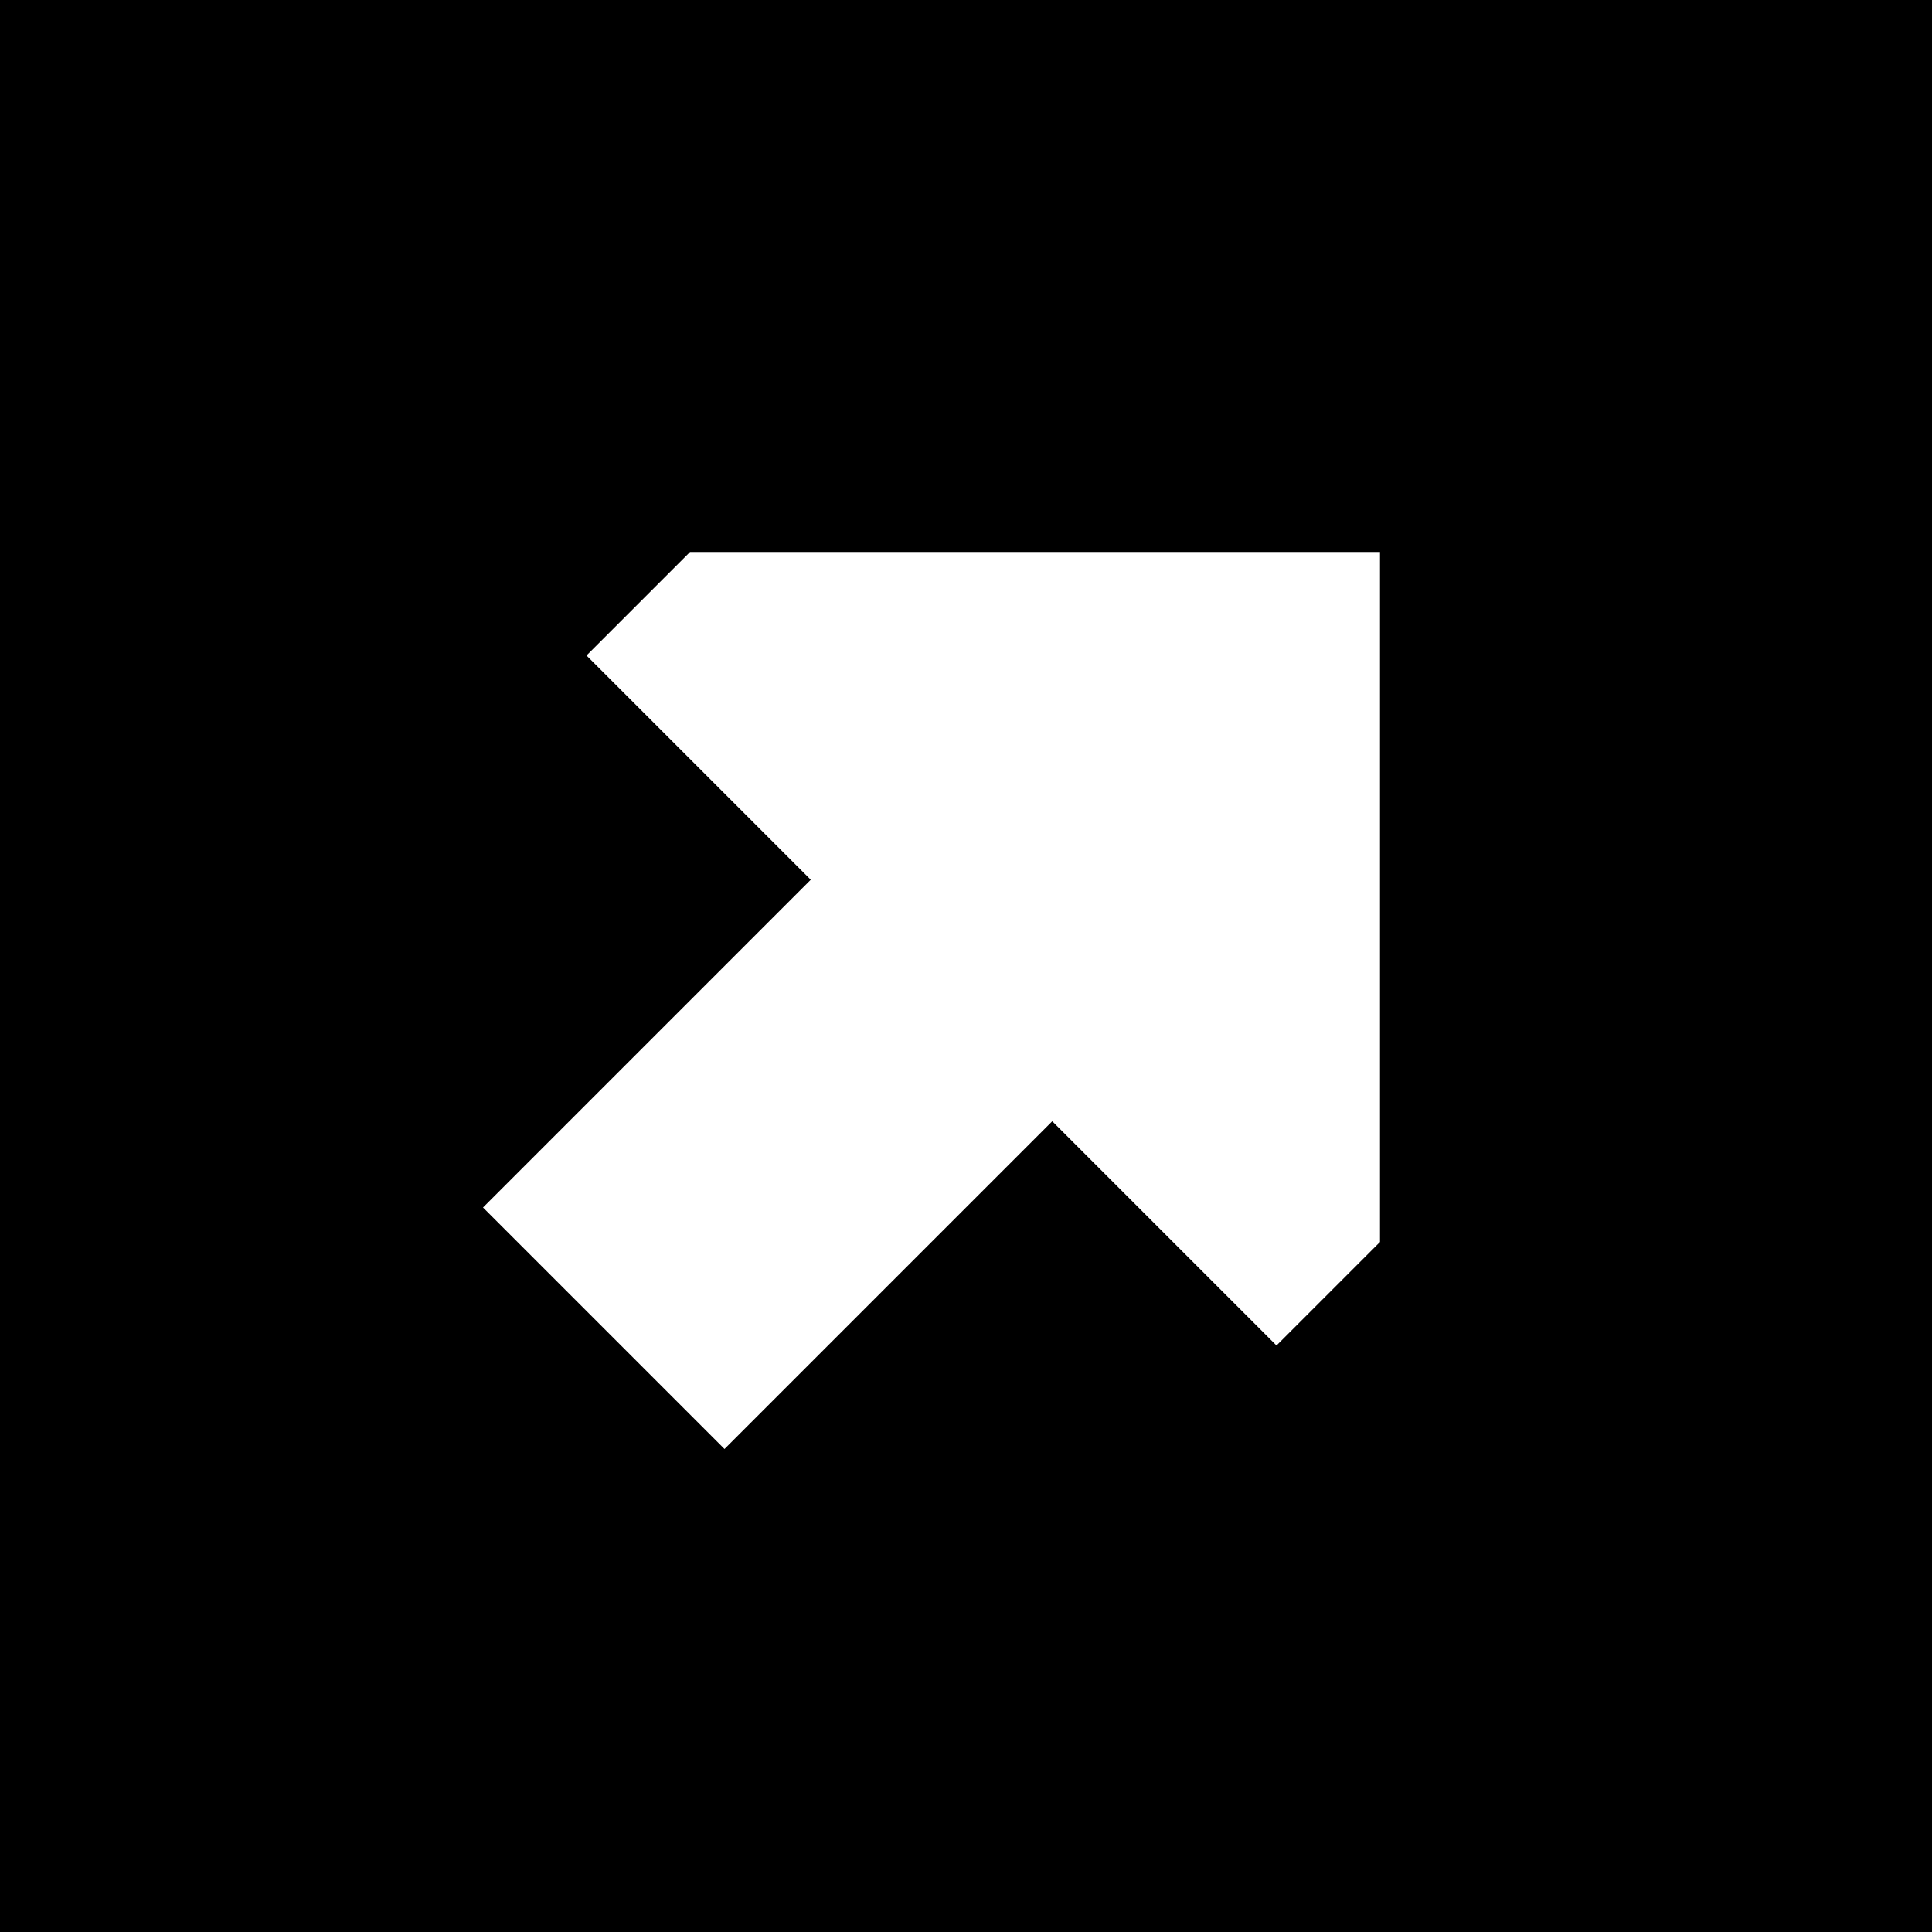 <svg xmlns="http://www.w3.org/2000/svg" viewBox="0 0 512 512">
  <path d="M 0 0 L 512 0 L 0 0 L 512 0 L 512 512 L 512 512 L 0 512 L 0 512 L 0 0 L 0 0 Z M 365.714 329.143 L 365.714 146.286 L 365.714 329.143 L 365.714 146.286 L 182.857 146.286 L 182.857 146.286 L 155.429 173.714 L 155.429 173.714 L 214.857 233.143 L 214.857 233.143 L 128 320 L 128 320 L 192 384 L 192 384 L 278.857 297.143 L 278.857 297.143 L 338.286 356.571 L 338.286 356.571 L 365.714 329.143 L 365.714 329.143 Z" />
</svg>